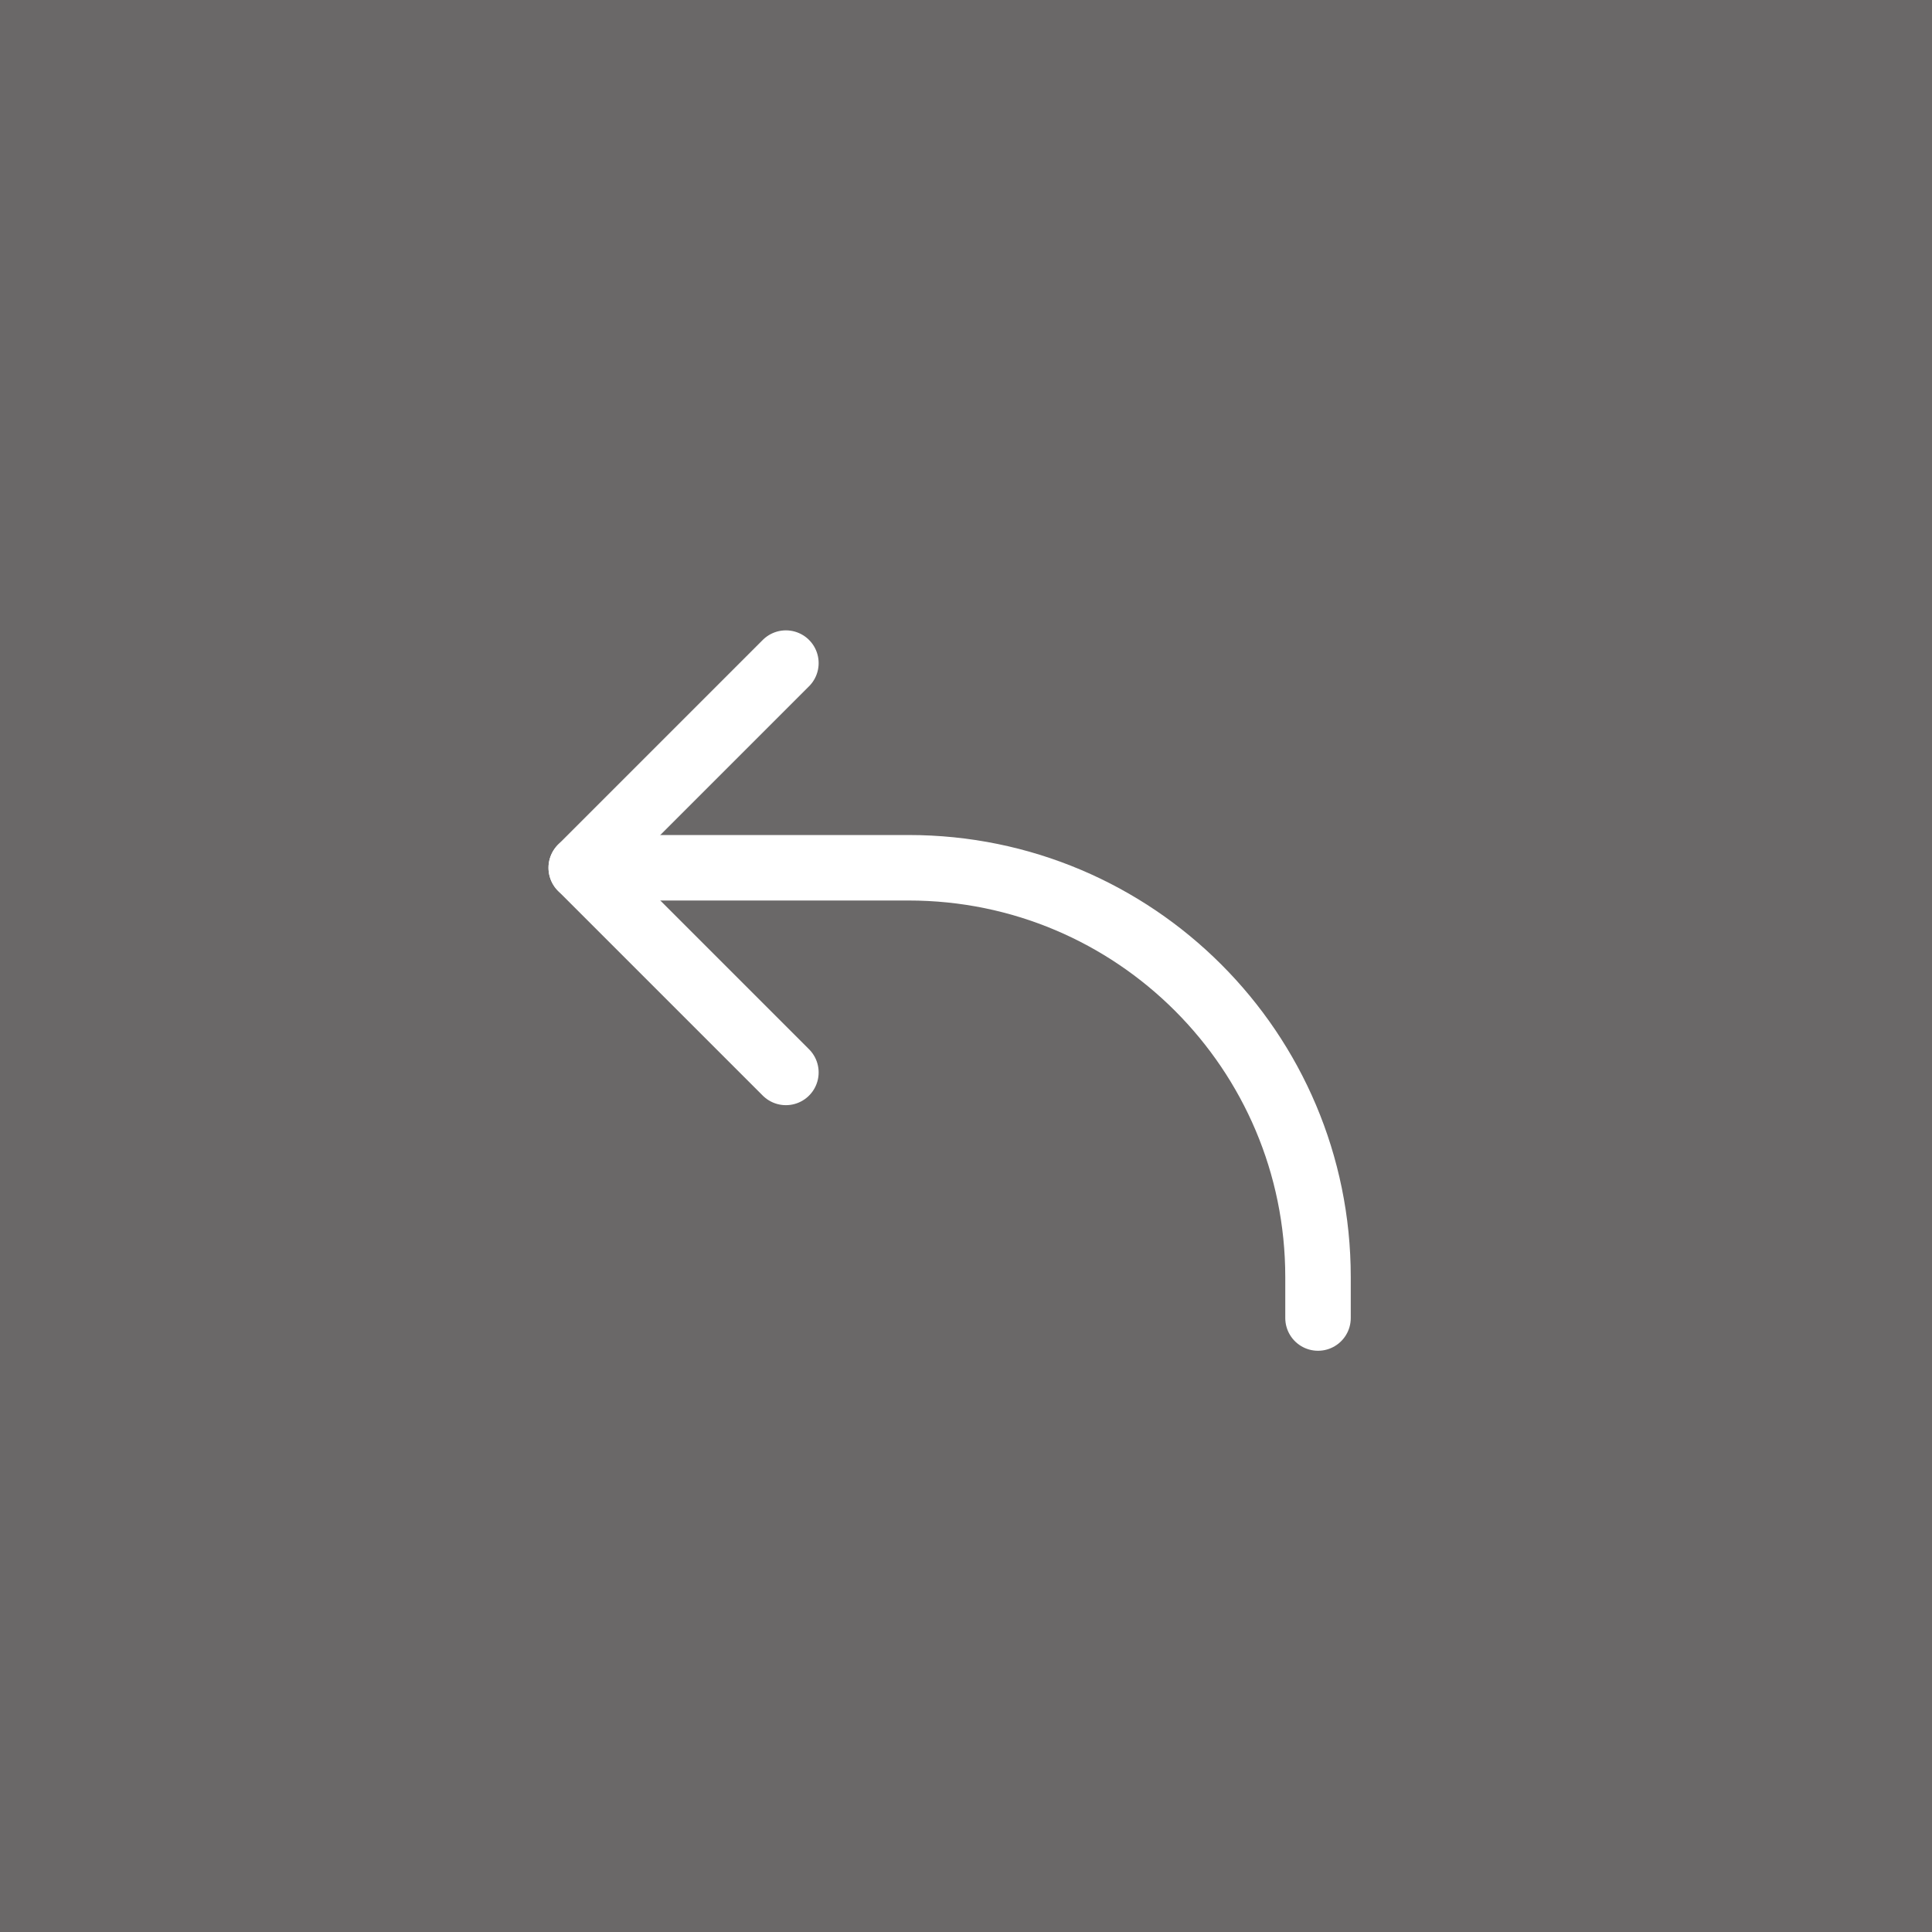 <svg width="59" height="59" viewBox="0 0 59 59" fill="none" xmlns="http://www.w3.org/2000/svg">
<rect width="59" height="59" fill="#6A6868"/>
<path d="M24 20.25L17.75 26.5L24 32.75" stroke="white" stroke-width="2" stroke-linecap="round" stroke-linejoin="round"/>
<path d="M17.75 26.5H27.75C34.654 26.5 40.25 32.096 40.25 39V40.25" stroke="white" stroke-width="2" stroke-linecap="round" stroke-linejoin="round"/>
</svg>
